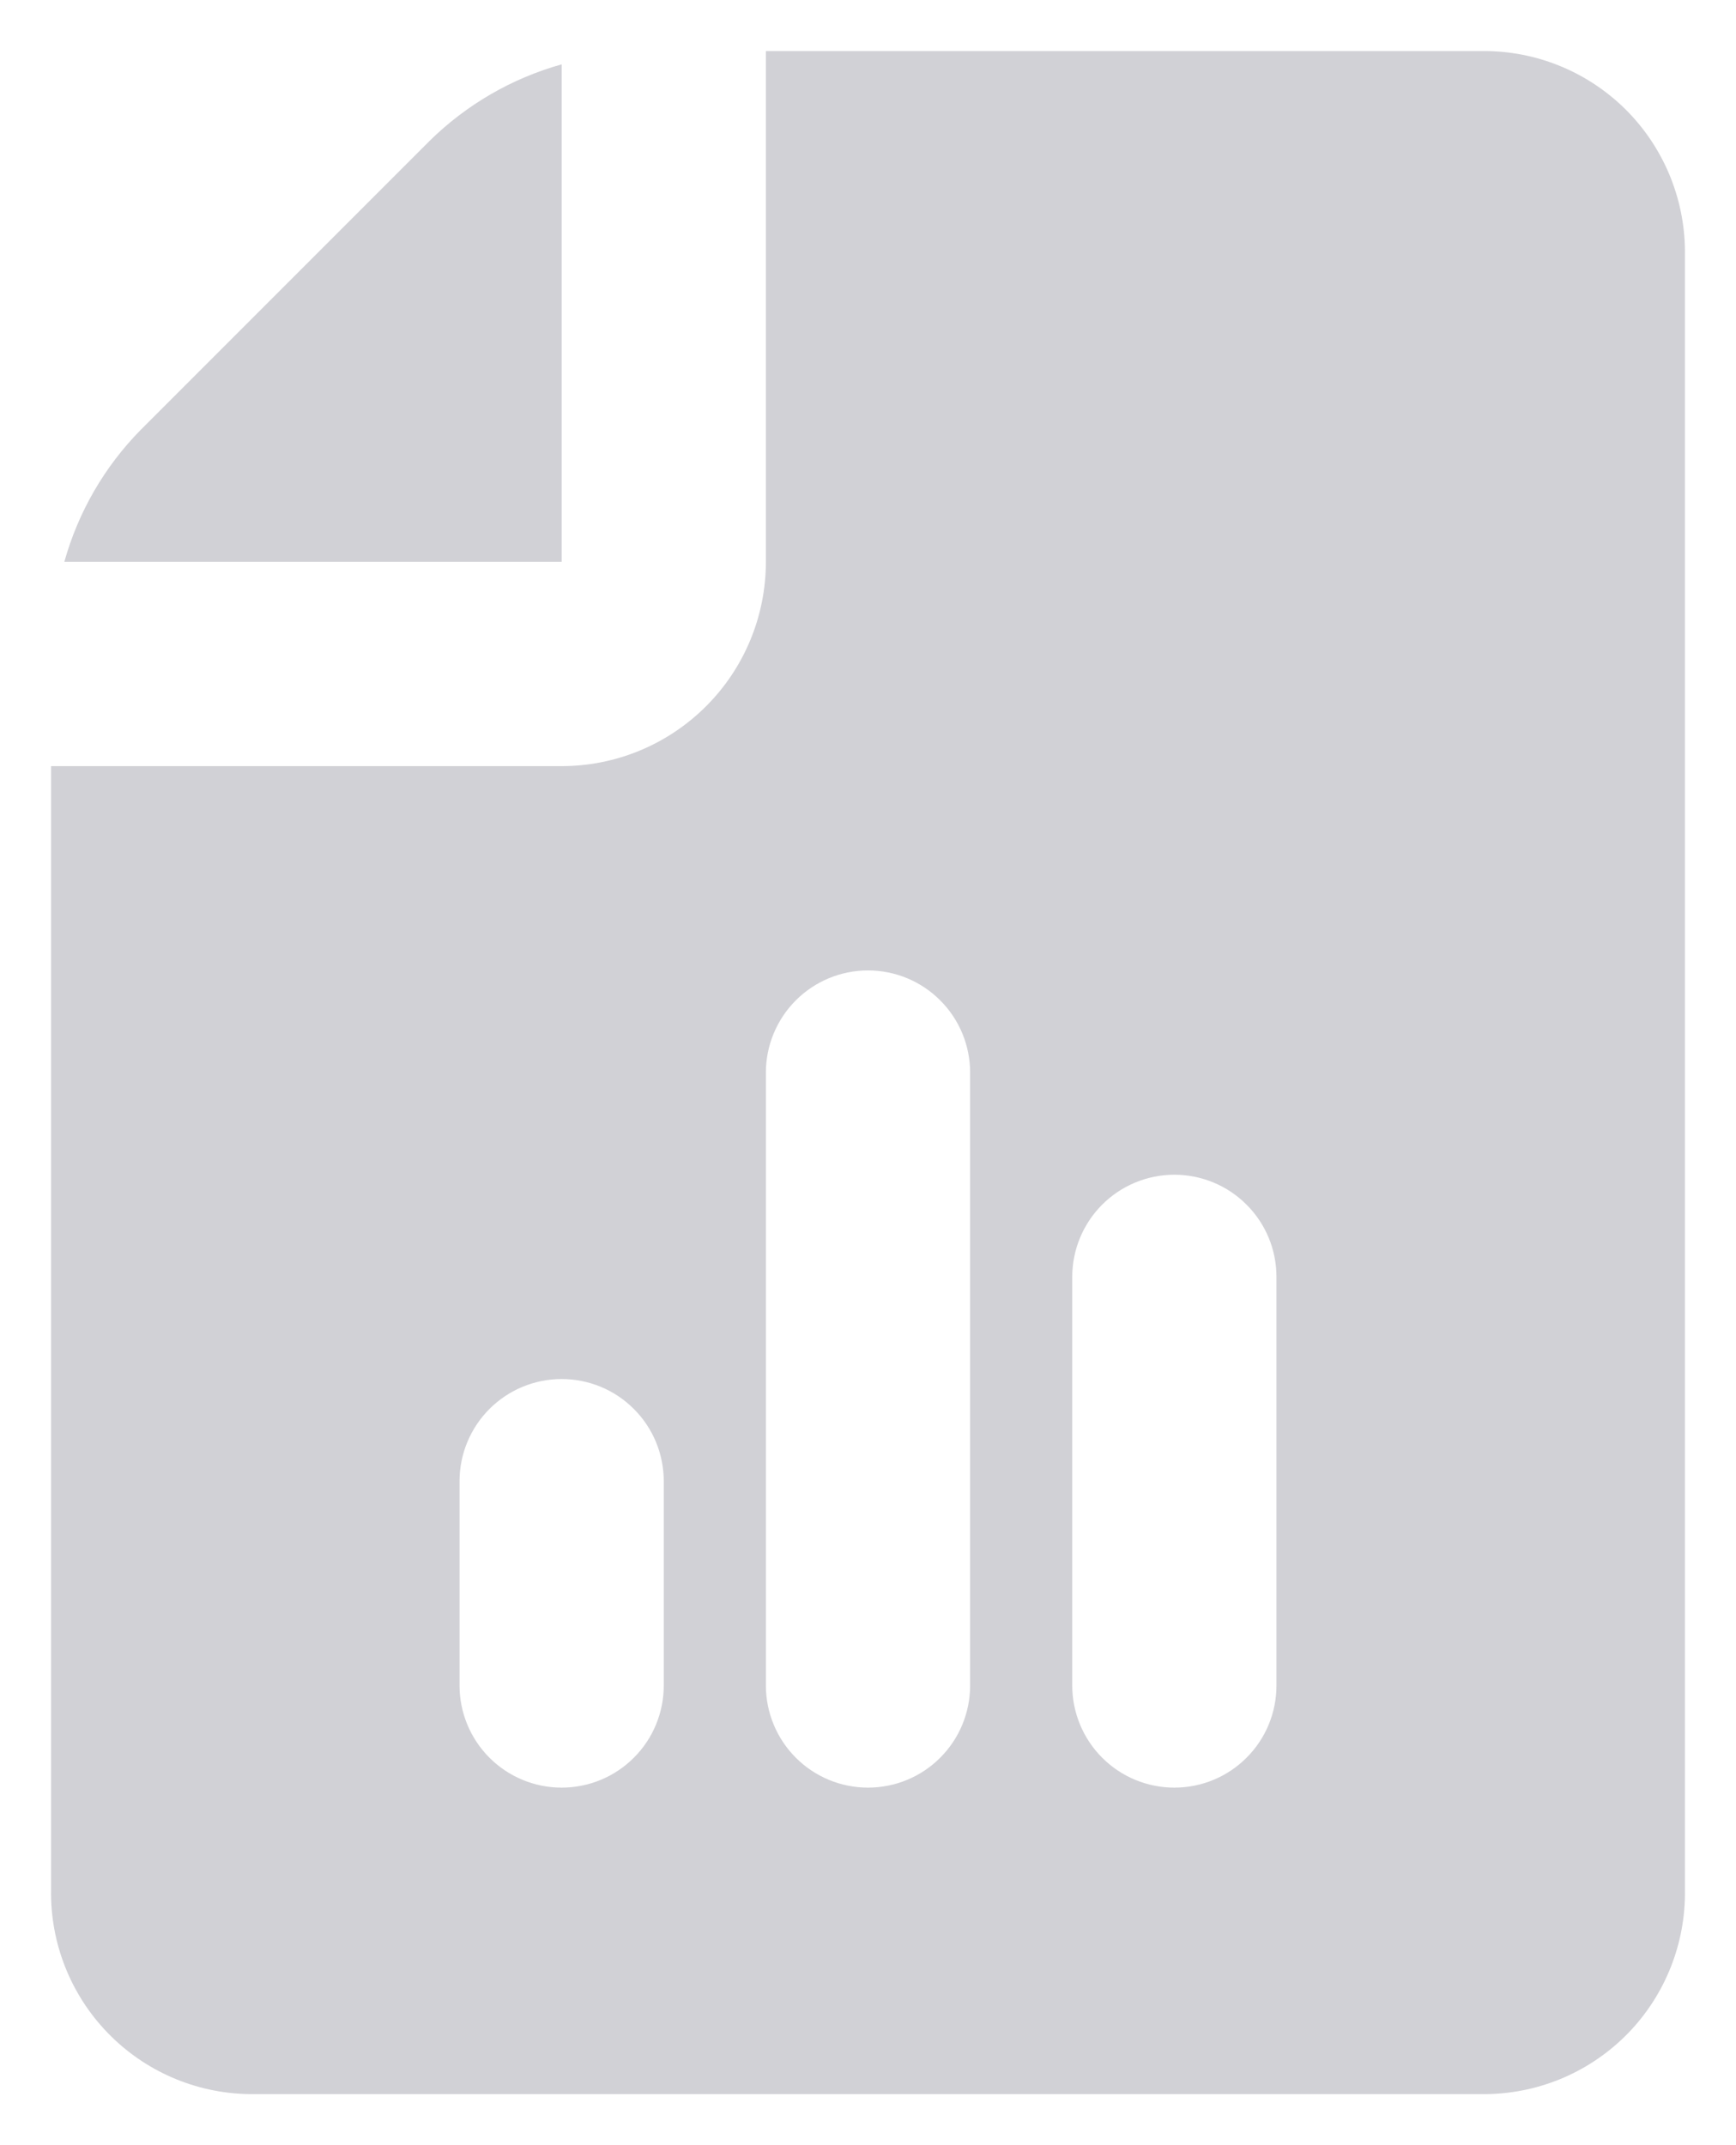 <svg width="17" height="21" viewBox="0 0 17 21" fill="none" xmlns="http://www.w3.org/2000/svg">
<path d="M5.5 5.5V0.63C5.013 0.766 4.568 1.024 4.207 1.379L1.379 4.207C1.024 4.567 0.766 5.012 0.63 5.5H5.5Z" fill="#D1D1D6"/>
<path d="M14.566 0.5H7.5V5.5C7.5 6.03 7.29 6.539 6.914 6.914C6.539 7.289 6.031 7.5 5.5 7.5H0.5V18.5C0.492 19.021 0.691 19.525 1.054 19.9C1.416 20.275 1.913 20.491 2.434 20.5H14.566C15.088 20.491 15.584 20.275 15.947 19.9C16.309 19.525 16.508 19.021 16.5 18.5V2.5C16.508 1.979 16.309 1.475 15.947 1.1C15.584 0.725 15.088 0.509 14.566 0.5ZM6.5 16.5C6.5 16.765 6.395 17.02 6.207 17.207C6.02 17.395 5.765 17.5 5.5 17.5C5.235 17.5 4.981 17.395 4.793 17.207C4.606 17.02 4.5 16.765 4.5 16.5V14.5C4.5 14.235 4.606 13.98 4.793 13.793C4.981 13.605 5.235 13.5 5.5 13.5C5.765 13.5 6.02 13.605 6.207 13.793C6.395 13.98 6.5 14.235 6.5 14.5V16.5ZM9.5 16.5C9.5 16.765 9.395 17.02 9.207 17.207C9.02 17.395 8.765 17.5 8.5 17.5C8.235 17.5 7.981 17.395 7.793 17.207C7.606 17.02 7.5 16.765 7.5 16.5V10.5C7.5 10.235 7.606 9.98 7.793 9.793C7.981 9.605 8.235 9.5 8.5 9.5C8.765 9.5 9.02 9.605 9.207 9.793C9.395 9.98 9.5 10.235 9.5 10.5V16.5ZM12.5 16.5C12.5 16.765 12.395 17.02 12.207 17.207C12.02 17.395 11.765 17.5 11.5 17.5C11.235 17.5 10.981 17.395 10.793 17.207C10.606 17.02 10.5 16.765 10.5 16.5V12.5C10.5 12.235 10.606 11.98 10.793 11.793C10.981 11.605 11.235 11.5 11.5 11.5C11.765 11.5 12.02 11.605 12.207 11.793C12.395 11.98 12.5 12.235 12.5 12.5V16.5Z" fill="#D1D1D6"/>
</svg>
